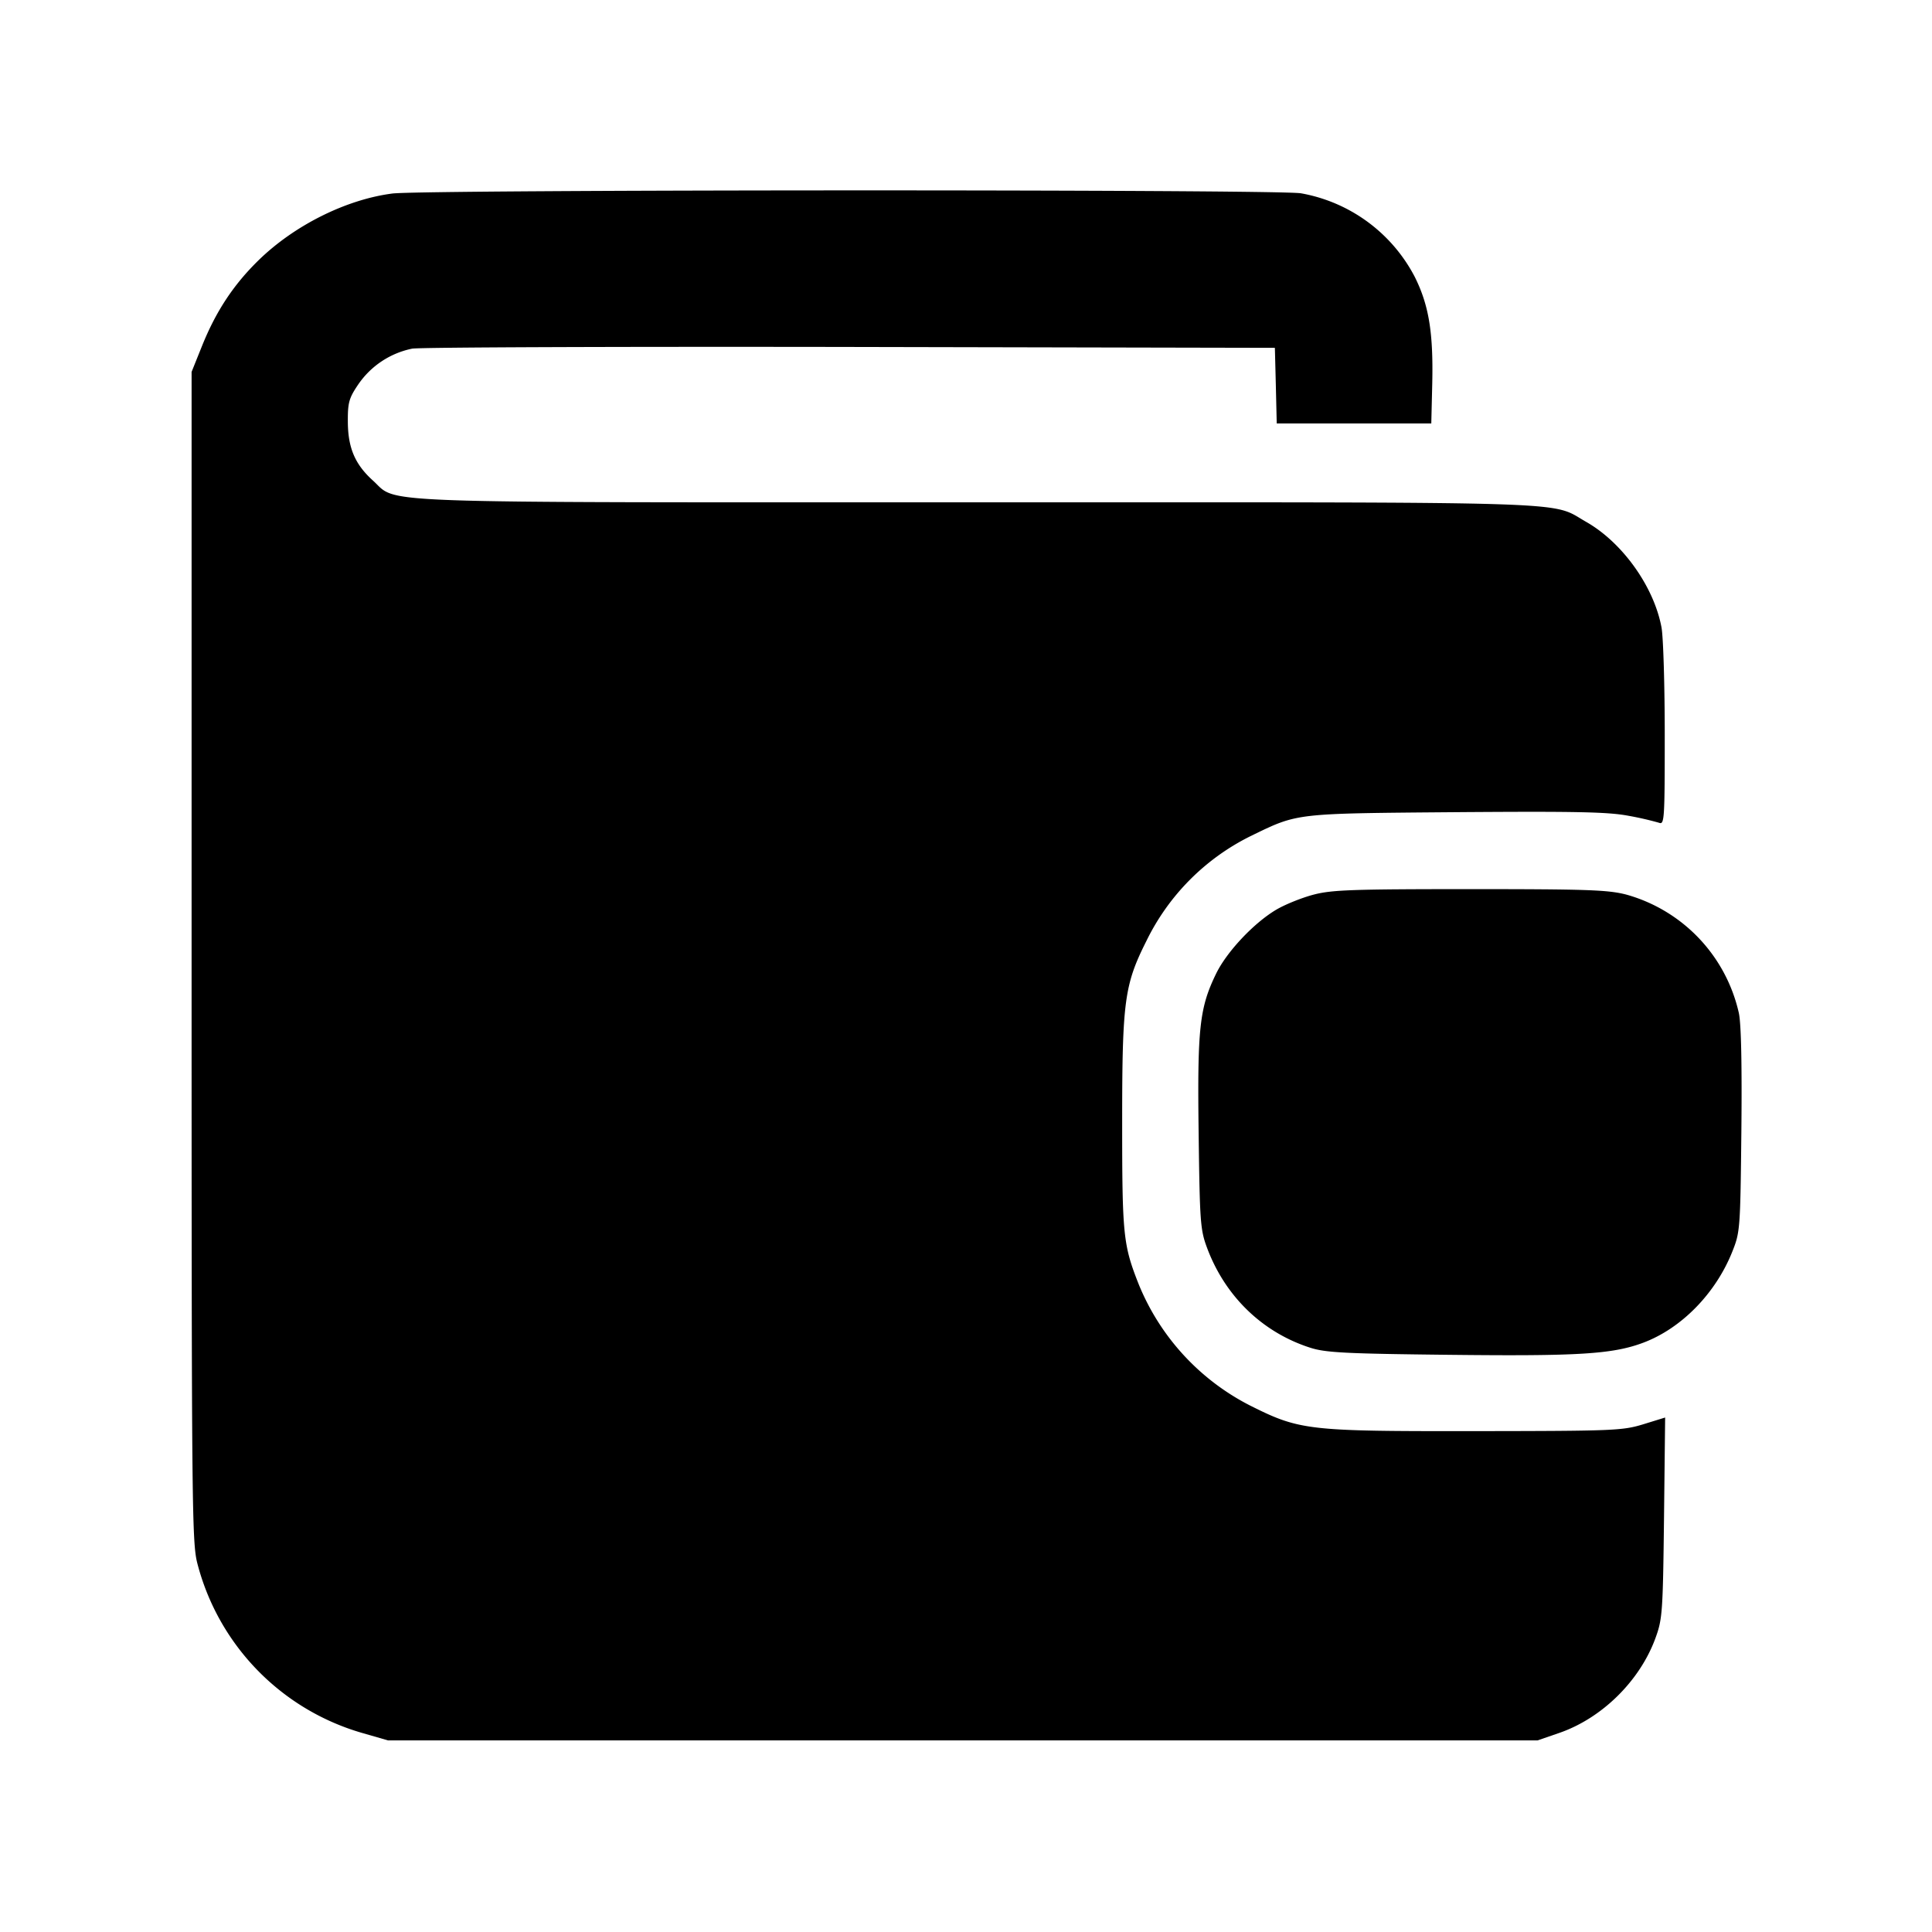 <svg viewBox="0 0 24 24" xmlns="http://www.w3.org/2000/svg"><path d="M4.874 2.404c-.574.074-1.215.394-1.659.826-.312.304-.53.633-.704 1.064l-.131.326v7.26c0 6.841.004 7.276.071 7.539a2.965 2.965 0 0 0 2.057 2.111l.312.09H19.1l.27-.093c.53-.183 1-.646 1.194-1.176.087-.238.093-.316.107-1.496l.014-1.246-.272.084c-.259.079-.366.083-2.093.085-2.08.002-2.173-.008-2.797-.321a2.933 2.933 0 0 1-1.377-1.502c-.194-.491-.206-.61-.206-2.015 0-1.503.027-1.706.301-2.251a2.842 2.842 0 0 1 1.293-1.302c.595-.289.53-.281 2.556-.298 1.495-.011 1.887-.003 2.14.045a3.9 3.9 0 0 1 .38.087c.066.026.07-.042.07-1.091 0-.616-.018-1.216-.04-1.335-.094-.508-.486-1.056-.936-1.312-.458-.26.06-.243-7.564-.243-7.709 0-7.186.019-7.509-.272-.222-.201-.309-.406-.31-.733-.001-.234.014-.289.129-.459a1.07 1.07 0 0 1 .67-.445c.099-.017 2.551-.026 5.449-.021l5.268.011.012.469.011.47h1.92l.012-.5c.014-.626-.042-.97-.217-1.32a1.985 1.985 0 0 0-1.415-1.039c-.321-.05-10.896-.047-11.286.003m11.446 8.709c-.143.037-.35.12-.46.184-.279.163-.619.523-.753.798-.207.425-.234.678-.217 1.985.014 1.095.021 1.197.103 1.417.224.605.69 1.056 1.287 1.246.189.06.434.073 1.725.087 1.603.018 2.027-.008 2.407-.15.475-.178.9-.612 1.107-1.131.097-.243.1-.277.113-1.5.008-.805-.002-1.327-.031-1.463a1.977 1.977 0 0 0-1.398-1.473c-.228-.059-.484-.068-1.943-.068-1.452 0-1.715.009-1.94.068" fill-rule="evenodd"/></svg>